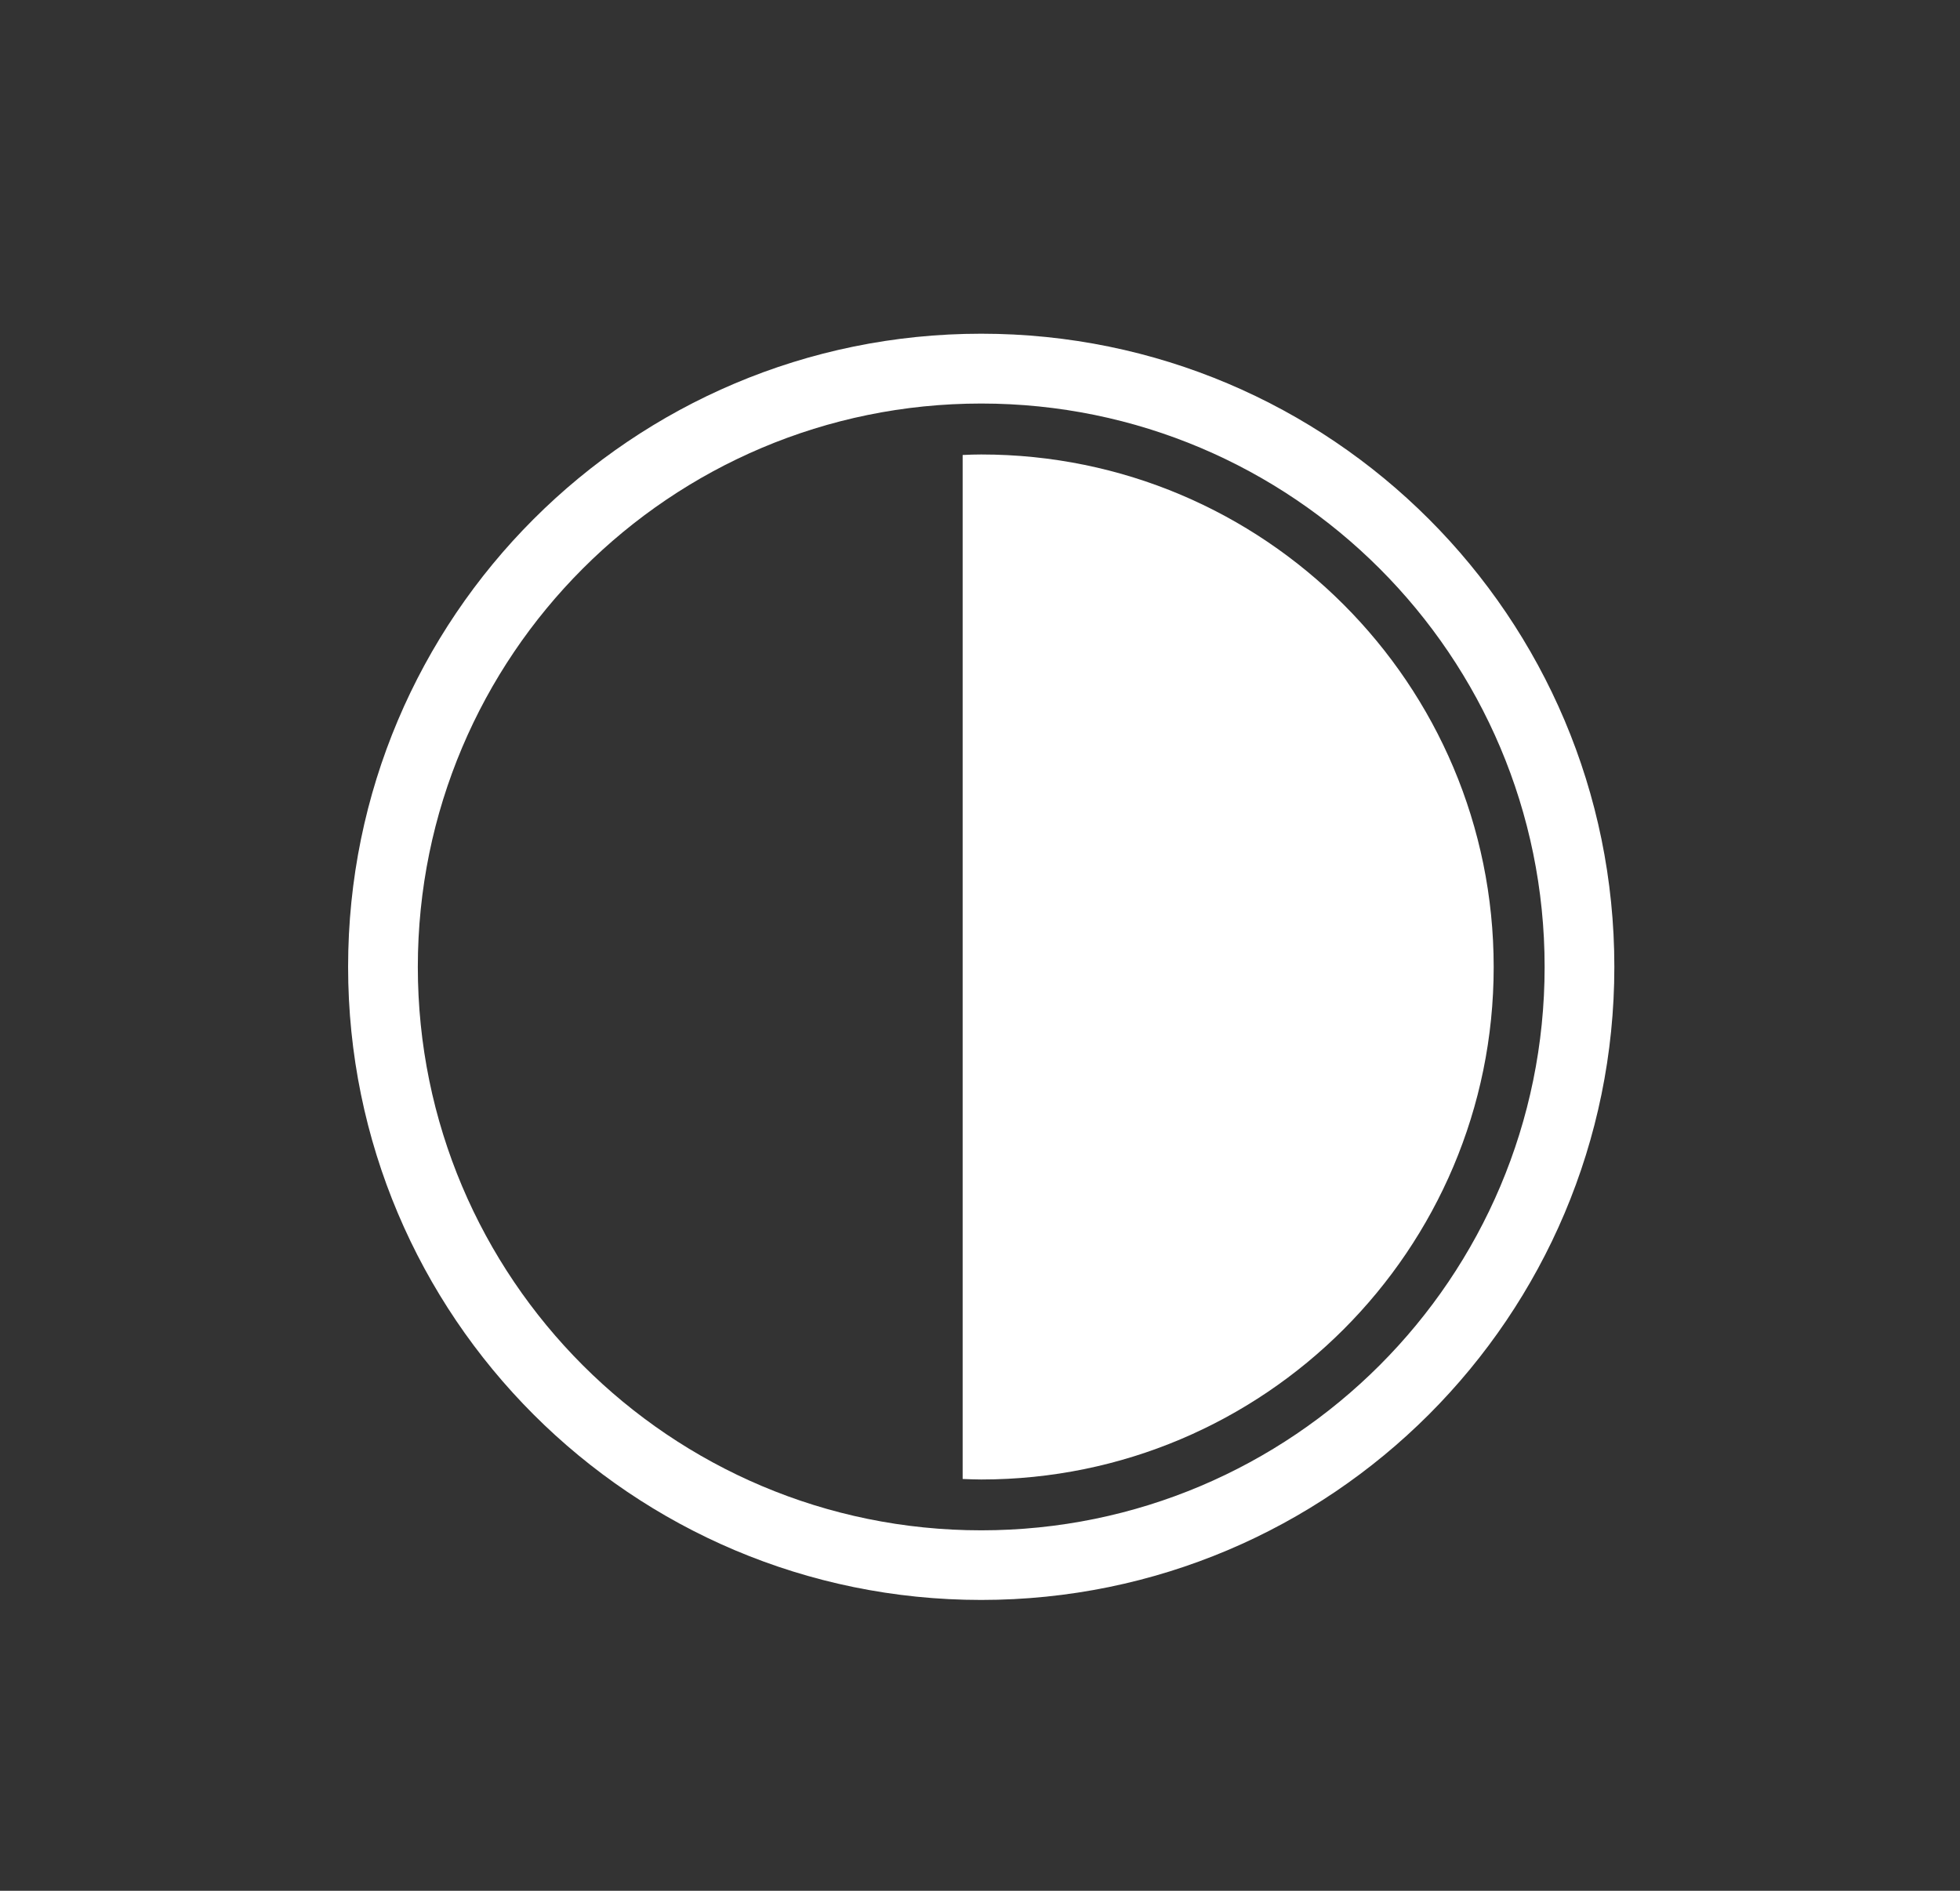 <?xml version="1.0" encoding="utf-8"?>
<!-- Generator: Adobe Illustrator 26.2.1, SVG Export Plug-In . SVG Version: 6.00 Build 0)  -->
<svg version="1.1" id="Ebene_1" xmlns="http://www.w3.org/2000/svg" xmlns:xlink="http://www.w3.org/1999/xlink" x="0px" y="0px"
	 viewBox="0 0 192 185.22" style="enable-background:new 0 0 192 185.22;" xml:space="preserve">
<rect x="0" y="0" width="192" height="185.22" fill="#333333" stroke="none"/>
<style type="text/css">
	.st0{fill:#FFFFFF;}
</style>
<path class="st0" d="M96.12,32.69c-34.25,0-62.02,27.77-62.02,62.02s27.77,62.02,62.02,62.02s62.02-27.77,62.02-62.02
	S130.38,32.69,96.12,32.69z M96.12,149.91c-30.48,0-55.19-24.71-55.19-55.19s24.71-55.19,55.19-55.19s55.19,24.71,55.19,55.19
	S126.6,149.91,96.12,149.91z"/>
<path class="st0" d="M96.12,44.52c-0.61,0-1.21,0.02-1.82,0.05v100.31c0.6,0.02,1.21,0.05,1.82,0.05c27.72,0,50.2-22.48,50.2-50.2
	C146.32,66.99,123.85,44.52,96.12,44.52z"/>
</svg>
